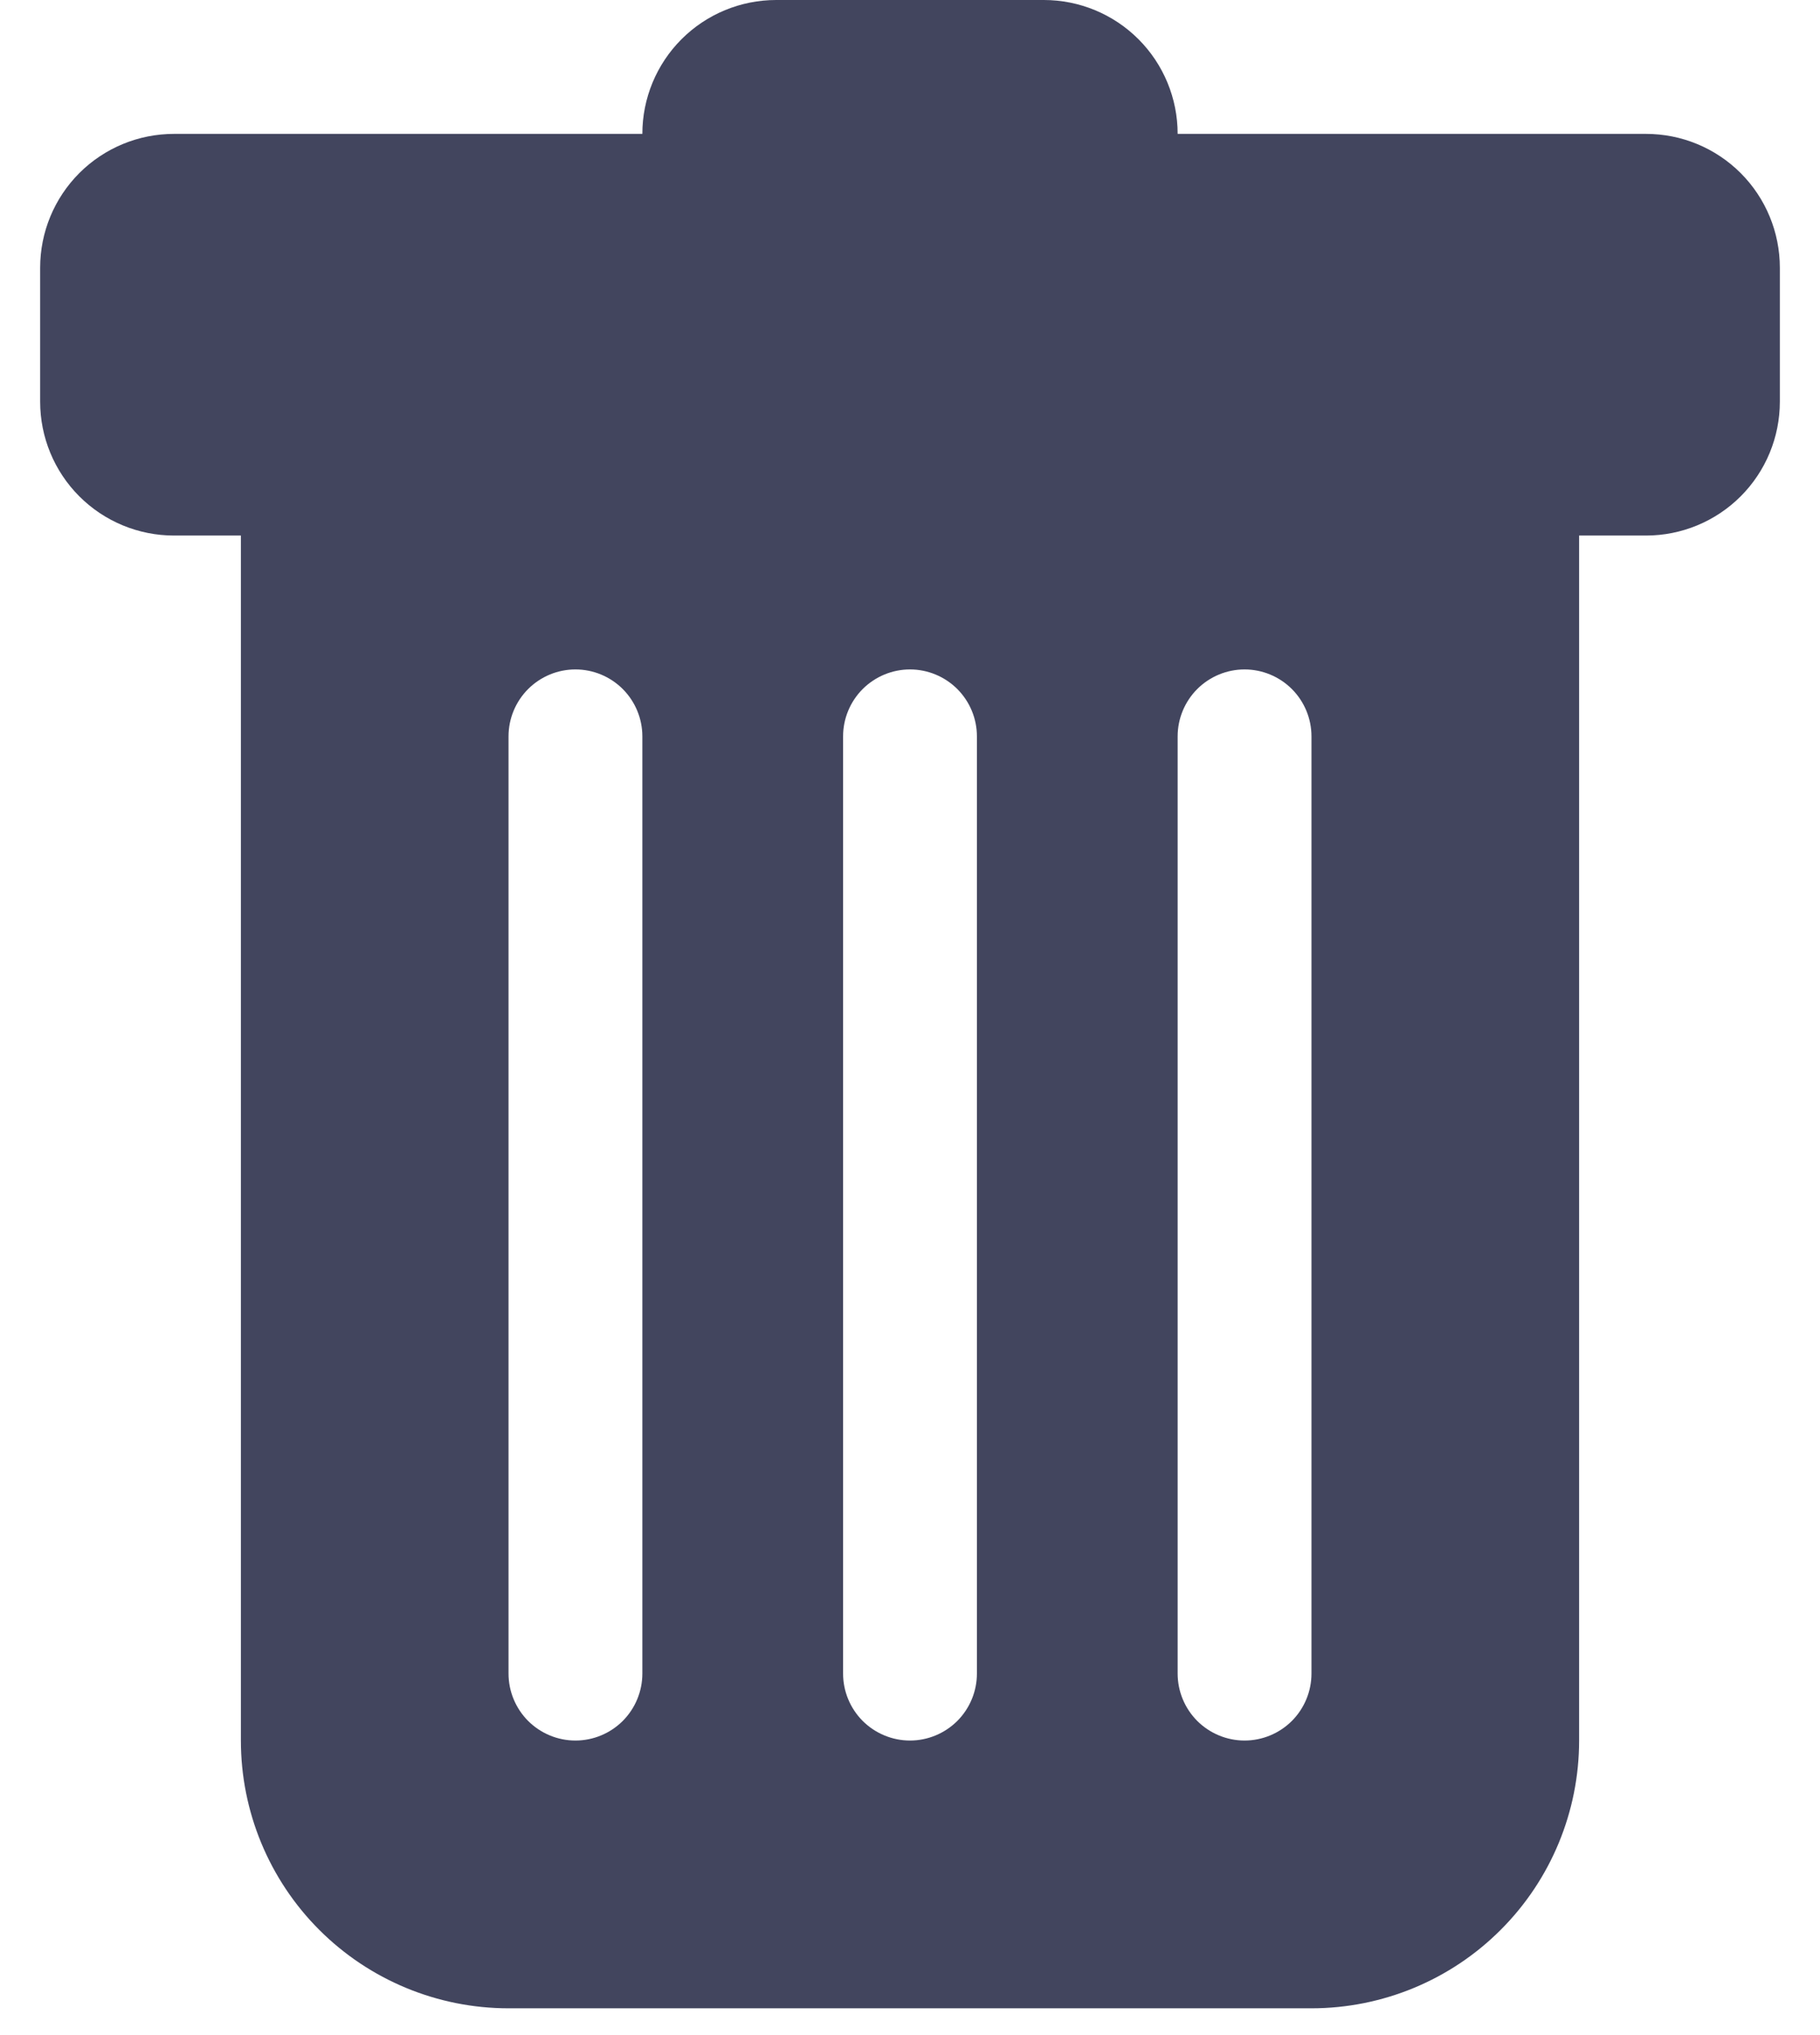 <svg width="34" height="38" viewBox="0 0 34 38" fill="none" xmlns="http://www.w3.org/2000/svg">
<path d="M3.25 2.5C2.587 2.5 1.951 2.763 1.482 3.232C1.013 3.701 0.75 4.337 0.75 5V7.5C0.75 8.163 1.013 8.799 1.482 9.268C1.951 9.737 2.587 10 3.25 10H4.5V32.5C4.5 33.826 5.027 35.098 5.964 36.035C6.902 36.973 8.174 37.5 9.5 37.5H24.5C25.826 37.5 27.098 36.973 28.035 36.035C28.973 35.098 29.5 33.826 29.5 32.5V10H30.75C31.413 10 32.049 9.737 32.518 9.268C32.987 8.799 33.25 8.163 33.25 7.5V5C33.25 4.337 32.987 3.701 32.518 3.232C32.049 2.763 31.413 2.5 30.75 2.5H22C22 1.837 21.737 1.201 21.268 0.732C20.799 0.263 20.163 0 19.5 0L14.5 0C13.837 0 13.201 0.263 12.732 0.732C12.263 1.201 12 1.837 12 2.5H3.25ZM10.75 12.5C11.082 12.5 11.399 12.632 11.634 12.866C11.868 13.101 12 13.418 12 13.75V31.25C12 31.581 11.868 31.899 11.634 32.134C11.399 32.368 11.082 32.5 10.75 32.5C10.418 32.5 10.101 32.368 9.866 32.134C9.632 31.899 9.5 31.581 9.5 31.25V13.75C9.5 13.418 9.632 13.101 9.866 12.866C10.101 12.632 10.418 12.5 10.75 12.5ZM17 12.5C17.331 12.5 17.649 12.632 17.884 12.866C18.118 13.101 18.25 13.418 18.25 13.75V31.25C18.25 31.581 18.118 31.899 17.884 32.134C17.649 32.368 17.331 32.5 17 32.5C16.669 32.5 16.351 32.368 16.116 32.134C15.882 31.899 15.75 31.581 15.75 31.25V13.75C15.75 13.418 15.882 13.101 16.116 12.866C16.351 12.632 16.669 12.5 17 12.5ZM24.5 13.75V31.25C24.5 31.581 24.368 31.899 24.134 32.134C23.899 32.368 23.581 32.5 23.25 32.5C22.919 32.5 22.601 32.368 22.366 32.134C22.132 31.899 22 31.581 22 31.25V13.75C22 13.418 22.132 13.101 22.366 12.866C22.601 12.632 22.919 12.5 23.25 12.5C23.581 12.5 23.899 12.632 24.134 12.866C24.368 13.101 24.5 13.418 24.5 13.75Z" fill="#42455E"/>
</svg>
